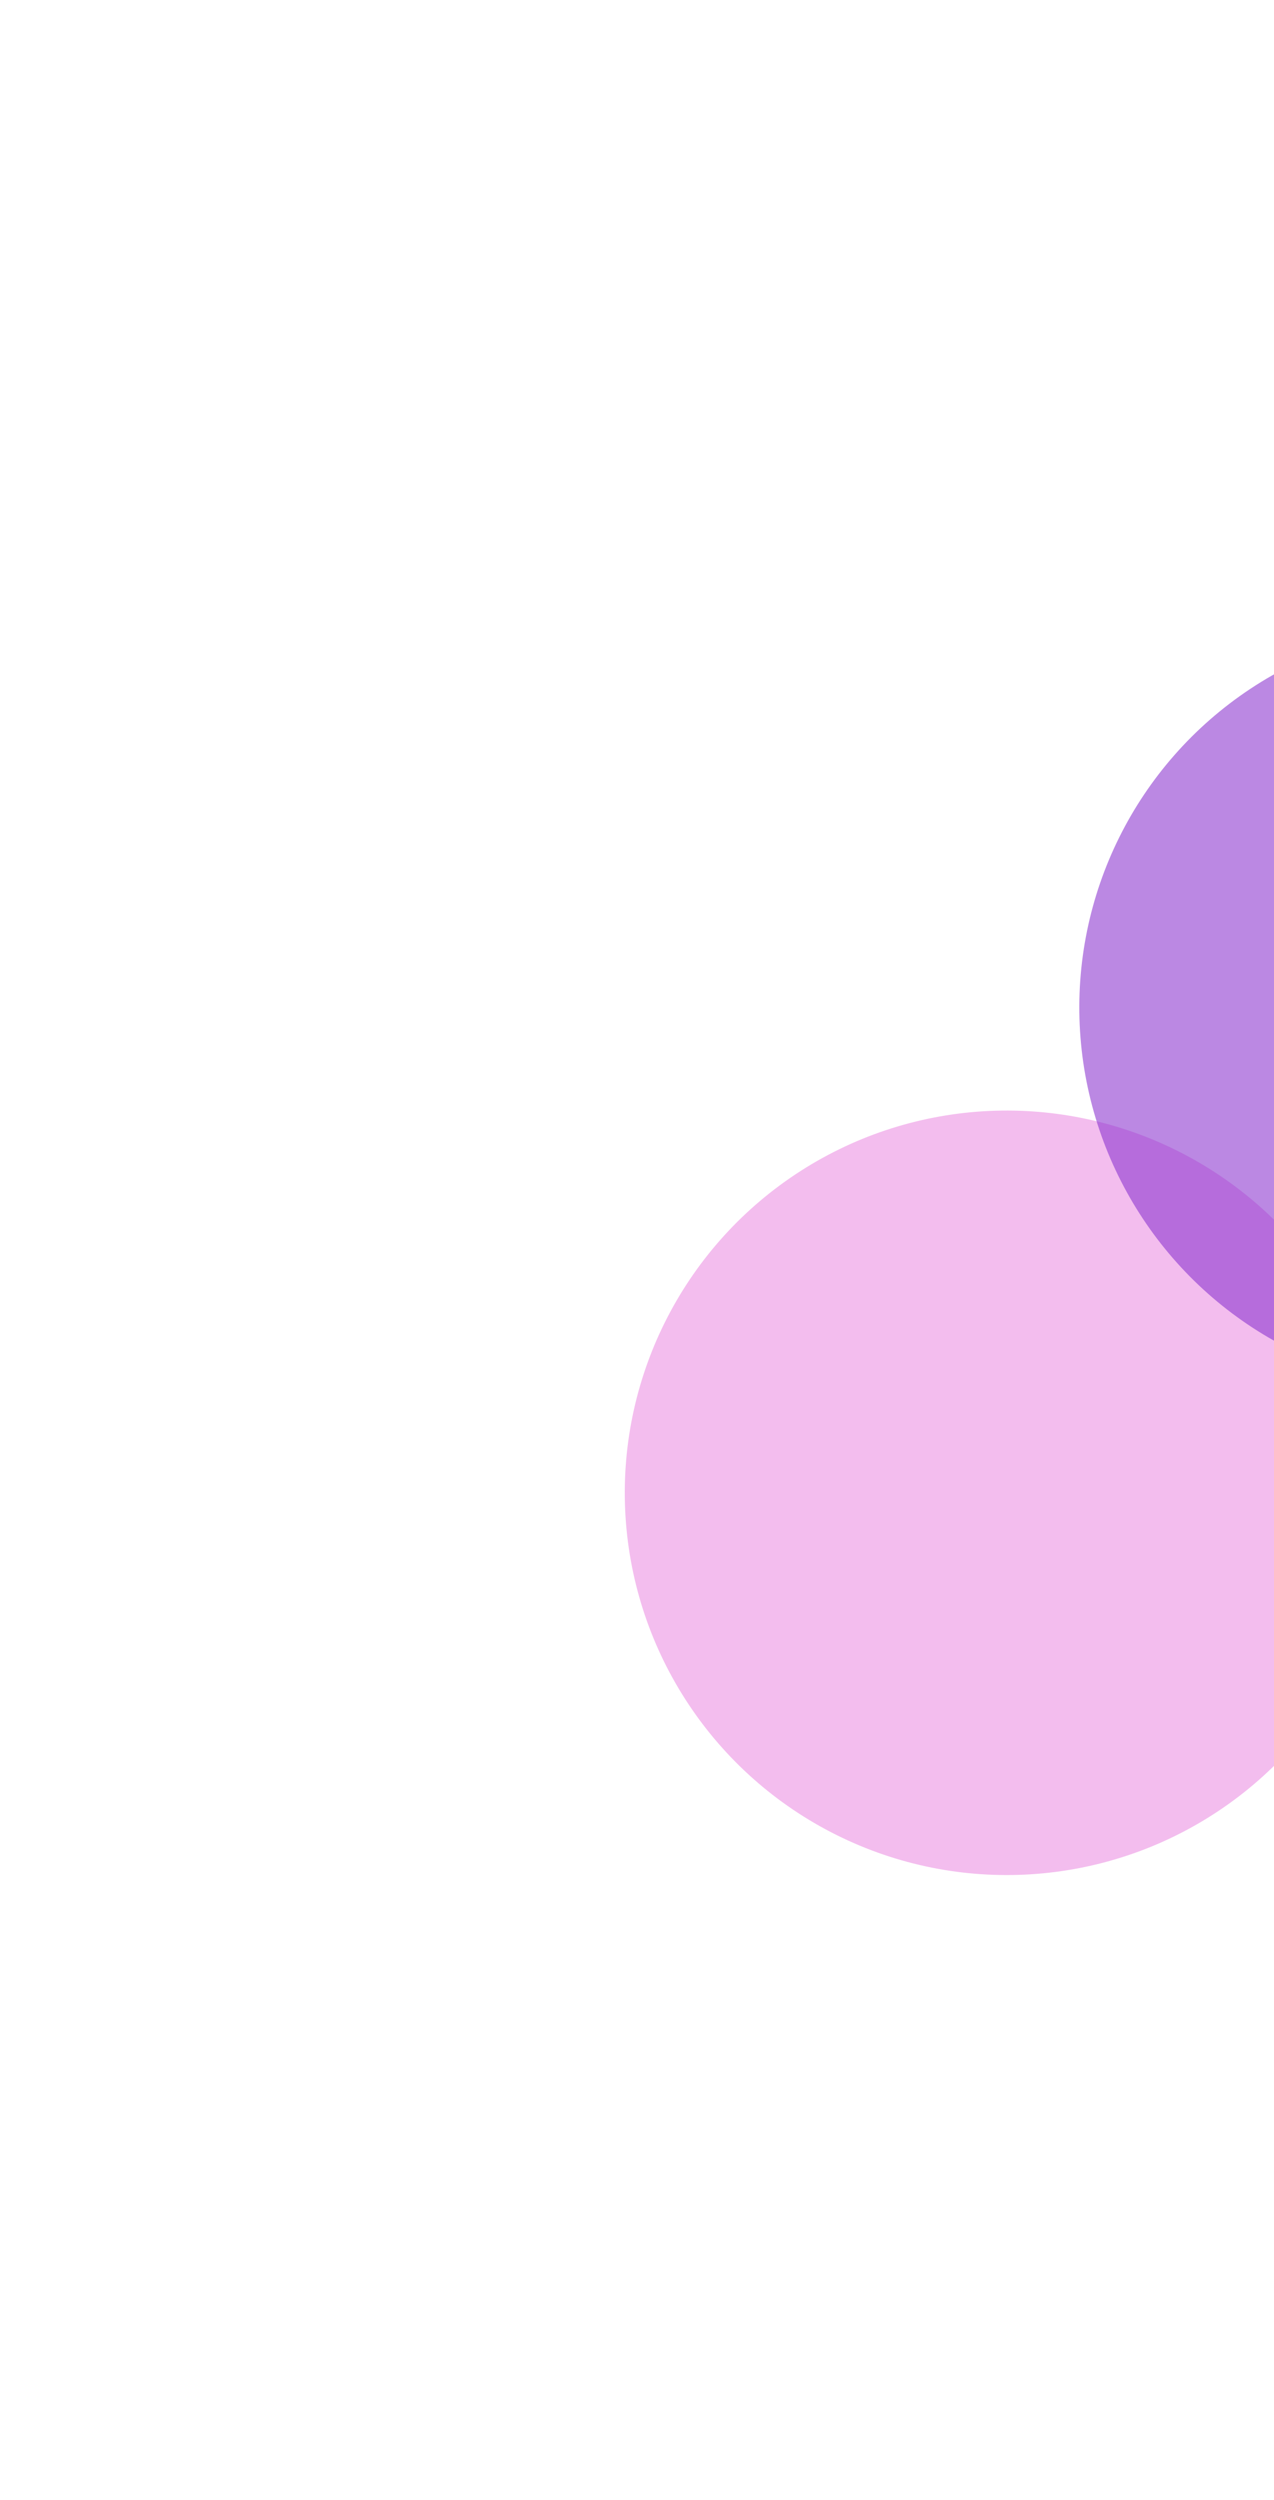 <svg width="613" height="1202" viewBox="0 0 613 1202" fill="none" xmlns="http://www.w3.org/2000/svg">
<g opacity="0.58" filter="url(#filter0_f_52_162)">
<circle cx="484.404" cy="717.722" r="183.784" transform="rotate(-63.551 484.404 717.722)" fill="#EA8EE1"/>
</g>
<g opacity="0.58" filter="url(#filter1_f_52_162)">
<circle cx="703.106" cy="484.404" r="183.784" transform="rotate(-63.551 703.106 484.404)" fill="#8932CE"/>
</g>
<defs>
<filter id="filter0_f_52_162" x="0.58" y="233.898" width="967.648" height="967.648" filterUnits="userSpaceOnUse" color-interpolation-filters="sRGB">
<feFlood flood-opacity="0" result="BackgroundImageFix"/>
<feBlend mode="normal" in="SourceGraphic" in2="BackgroundImageFix" result="shape"/>
<feGaussianBlur stdDeviation="150" result="effect1_foregroundBlur_52_162"/>
</filter>
<filter id="filter1_f_52_162" x="219.282" y="0.58" width="967.648" height="967.648" filterUnits="userSpaceOnUse" color-interpolation-filters="sRGB">
<feFlood flood-opacity="0" result="BackgroundImageFix"/>
<feBlend mode="normal" in="SourceGraphic" in2="BackgroundImageFix" result="shape"/>
<feGaussianBlur stdDeviation="150" result="effect1_foregroundBlur_52_162"/>
</filter>
</defs>
</svg>
